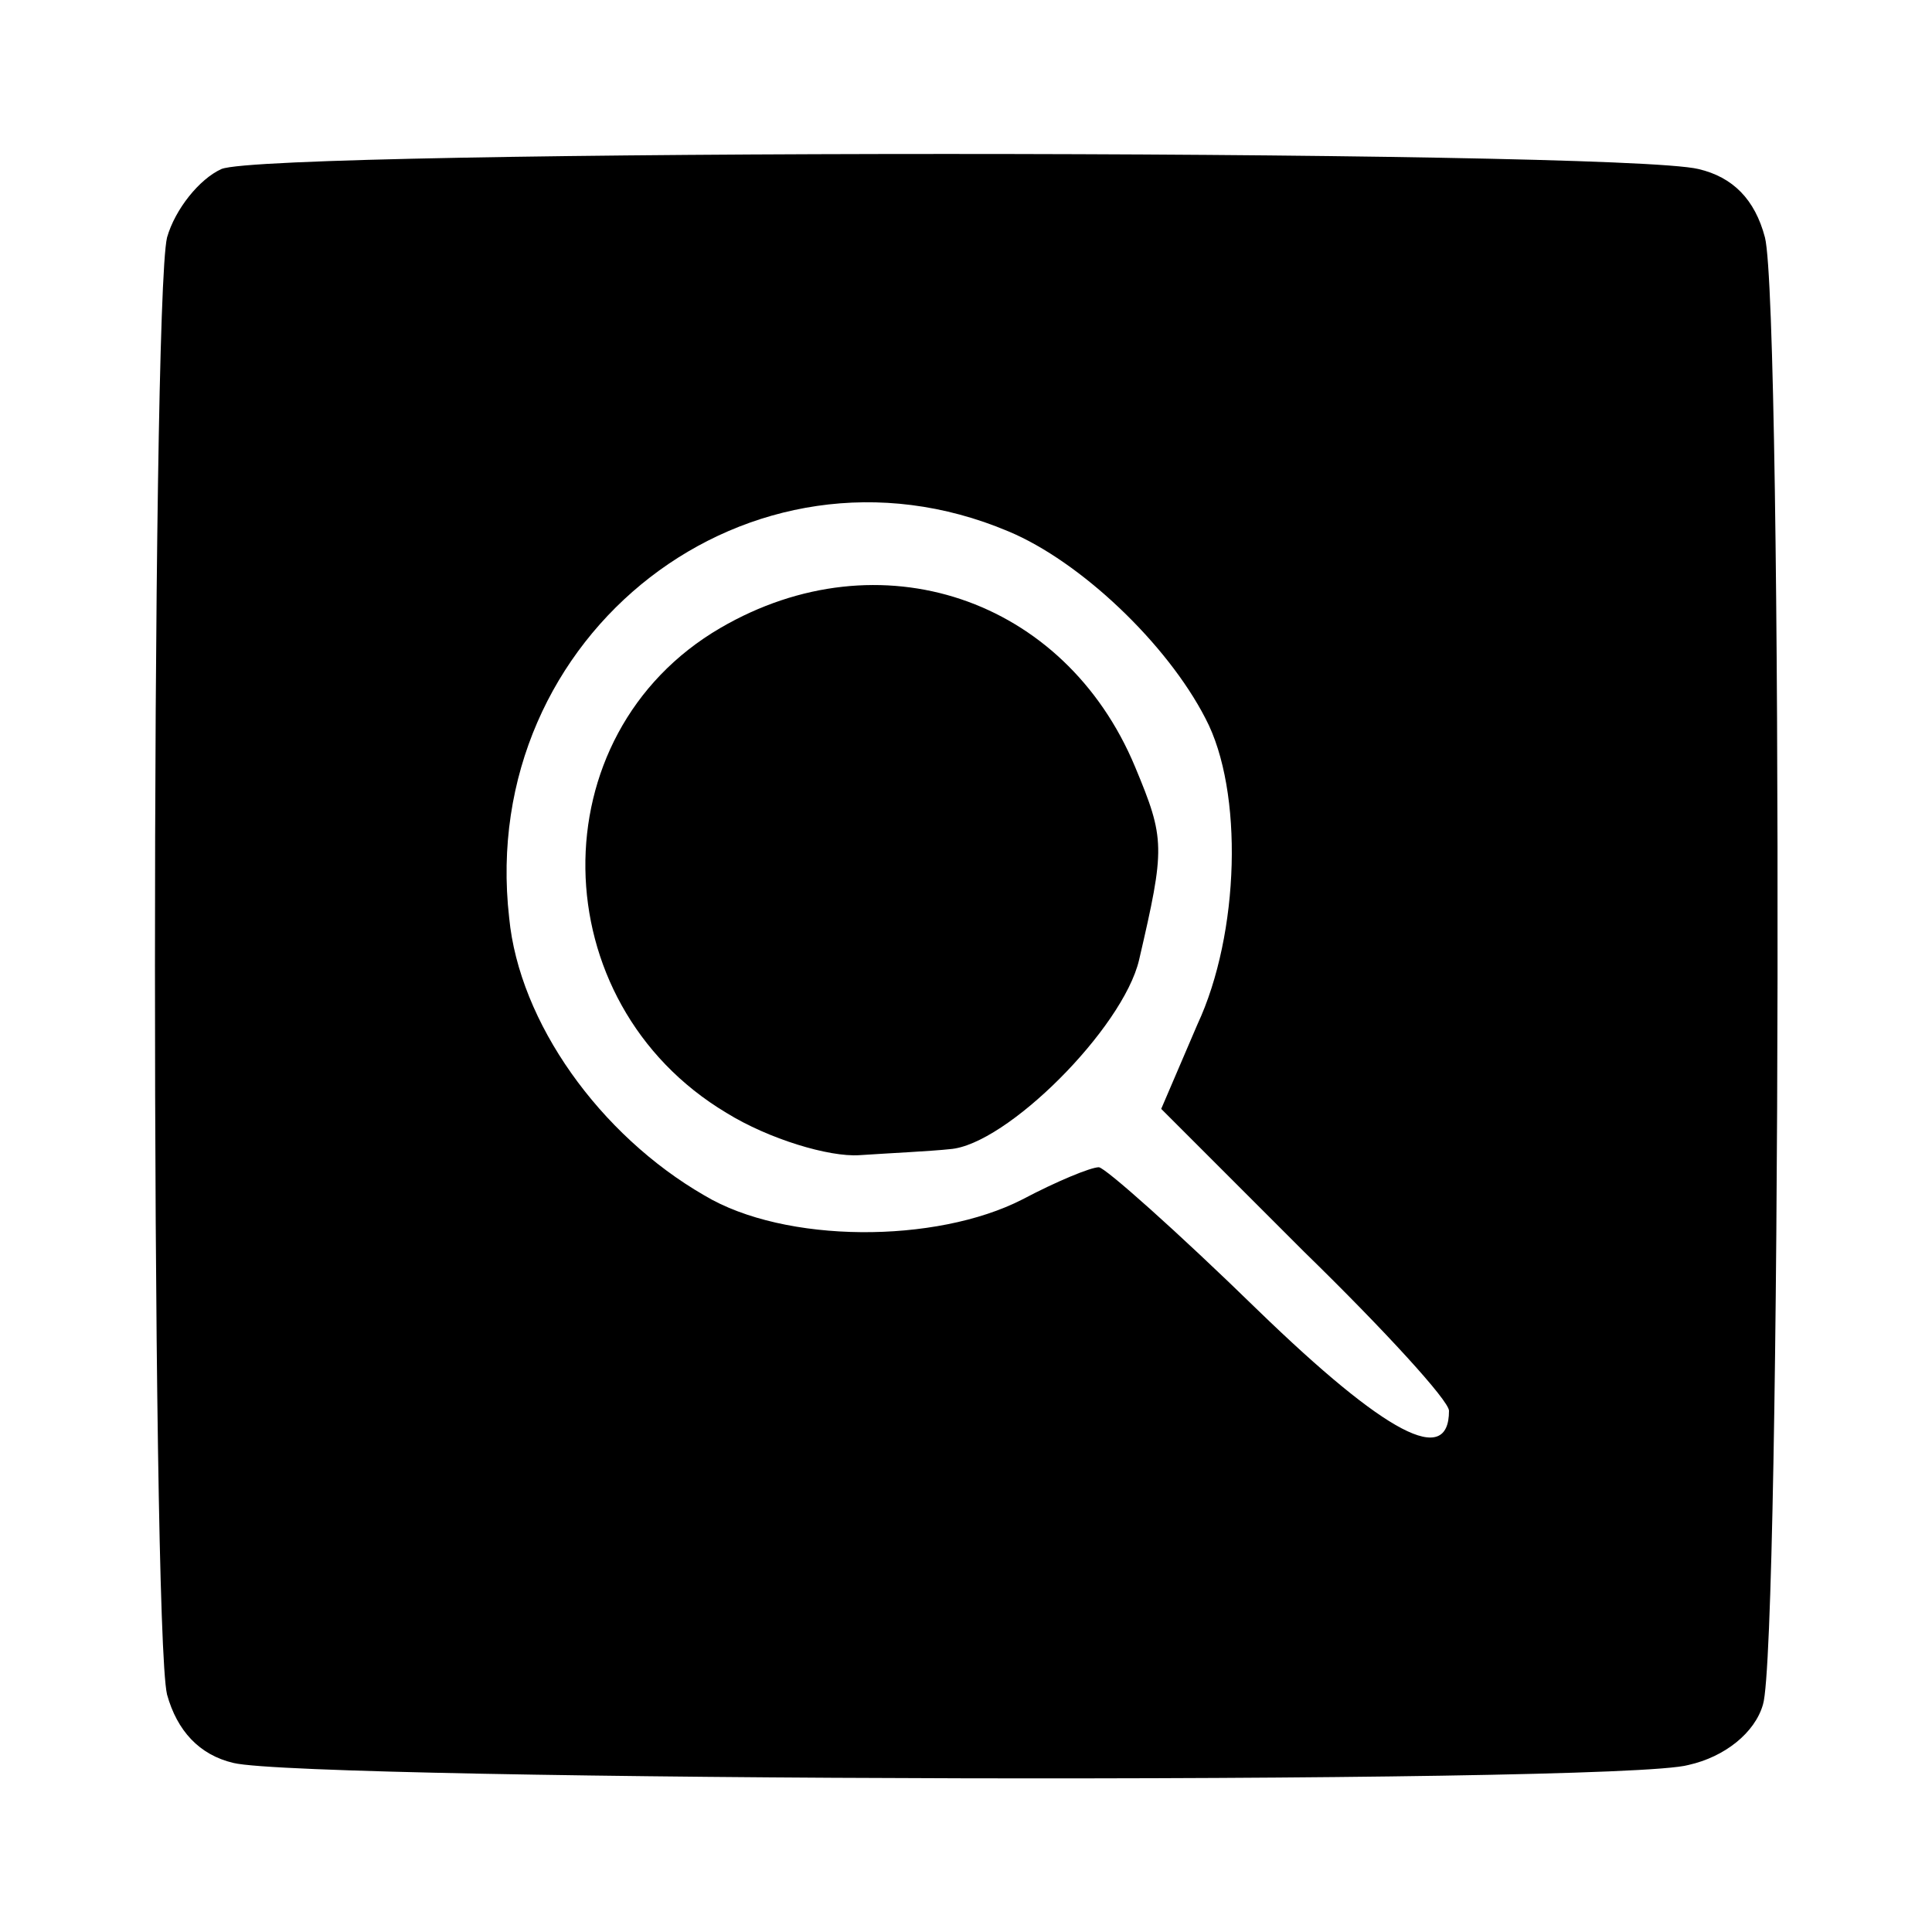 <?xml version="1.0" standalone="no"?>
<!DOCTYPE svg PUBLIC "-//W3C//DTD SVG 20010904//EN"
 "http://www.w3.org/TR/2001/REC-SVG-20010904/DTD/svg10.dtd">
<svg version="1.0" xmlns="http://www.w3.org/2000/svg"
 width="96pt" height="96pt" viewBox="0 0 96 96"
 preserveAspectRatio="xMidYMid meet">
<g transform="translate(0,96) scale(0.1,-0.1)"
fill="#000000" stroke="none">
<path d="M110 876 c-11 -5 -23 -20 -27 -34 -8 -34 -8 -690 0 -724 5 -18 16
-30 33 -34 37 -9 688 -11 723 -1 18 4 33 16 37 30 9 28 10 693 1 729 -5 19
-16 30 -33 34 -41 10 -711 10 -734 0z m391 -180 c36 -15 79 -56 98 -93 19 -36
17 -107 -4 -152 l-18 -42 71 -71 c40 -39 72 -74 72 -79 0 -28 -31 -12 -95 50
-40 39 -76 71 -79 71 -4 0 -21 -7 -38 -16 -43 -22 -118 -22 -158 2 -52 30 -92
86 -97 138 -16 141 120 246 248 192z"/>
<path d="M358 648 c-91 -53 -89 -186 3 -241 21 -13 51 -22 66 -21 15 1 36 2
45 3 28 2 86 60 94 94 13 56 13 60 -2 96 -35 84 -127 115 -206 69z"/>
</g>
</svg>
